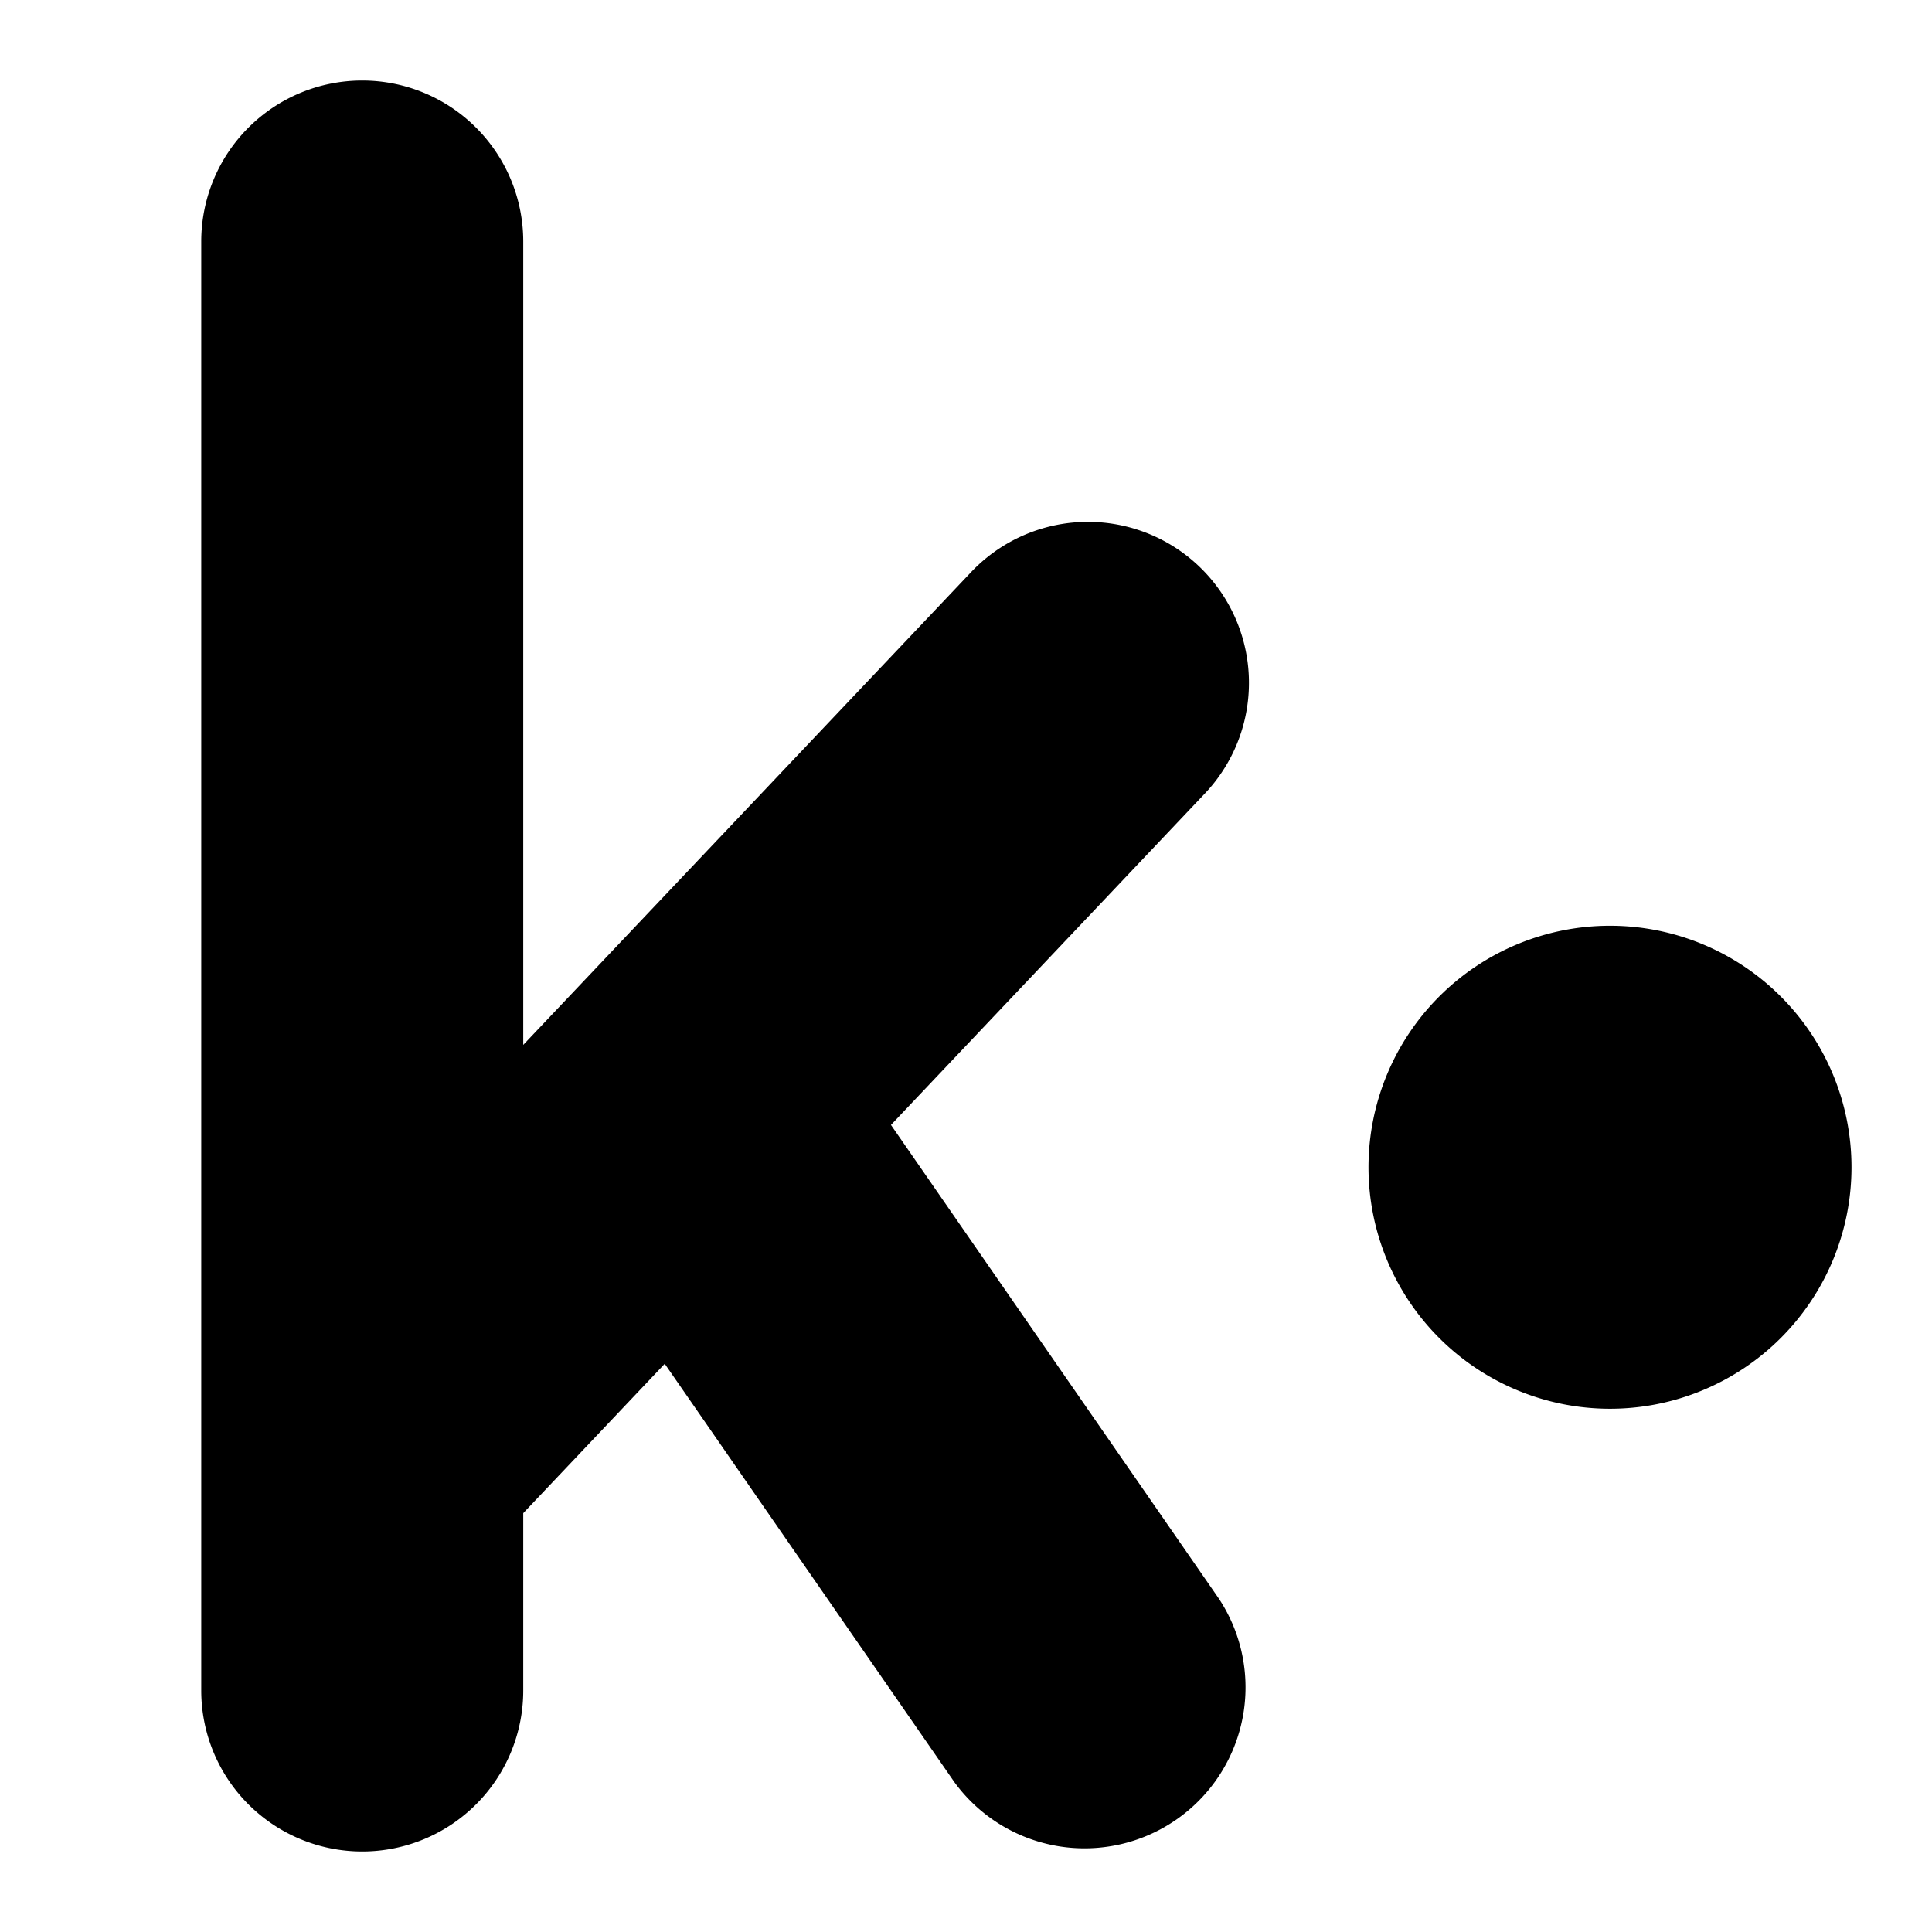 <svg xmlns="http://www.w3.org/2000/svg" fill="none" viewBox="0 0 30 30" id="Kik-Logo-1--Streamline-Logos" height="30" width="30">
  <desc>
    Kik Logo 1 Streamline Icon: https://streamlinehq.com
  </desc>
  <path fill="#000000" fill-rule="evenodd" d="M8.125 3.75a2.5 2.5 0 1 0 -5 0v22.5a2.5 2.5 0 1 0 5 0v-2.754l2.197 -2.319 4.497 6.495a2.5 2.5 0 0 0 4.11 -2.845l-5.094 -7.359 4.854 -5.125a2.5 2.5 0 1 0 -3.63 -3.438L8.125 16.225V3.75ZM25 21.875a3.75 3.75 0 1 0 0 -7.5 3.75 3.75 0 0 0 0 7.5Z" clip-rule="evenodd" stroke-width="1.25"></path>
</svg>